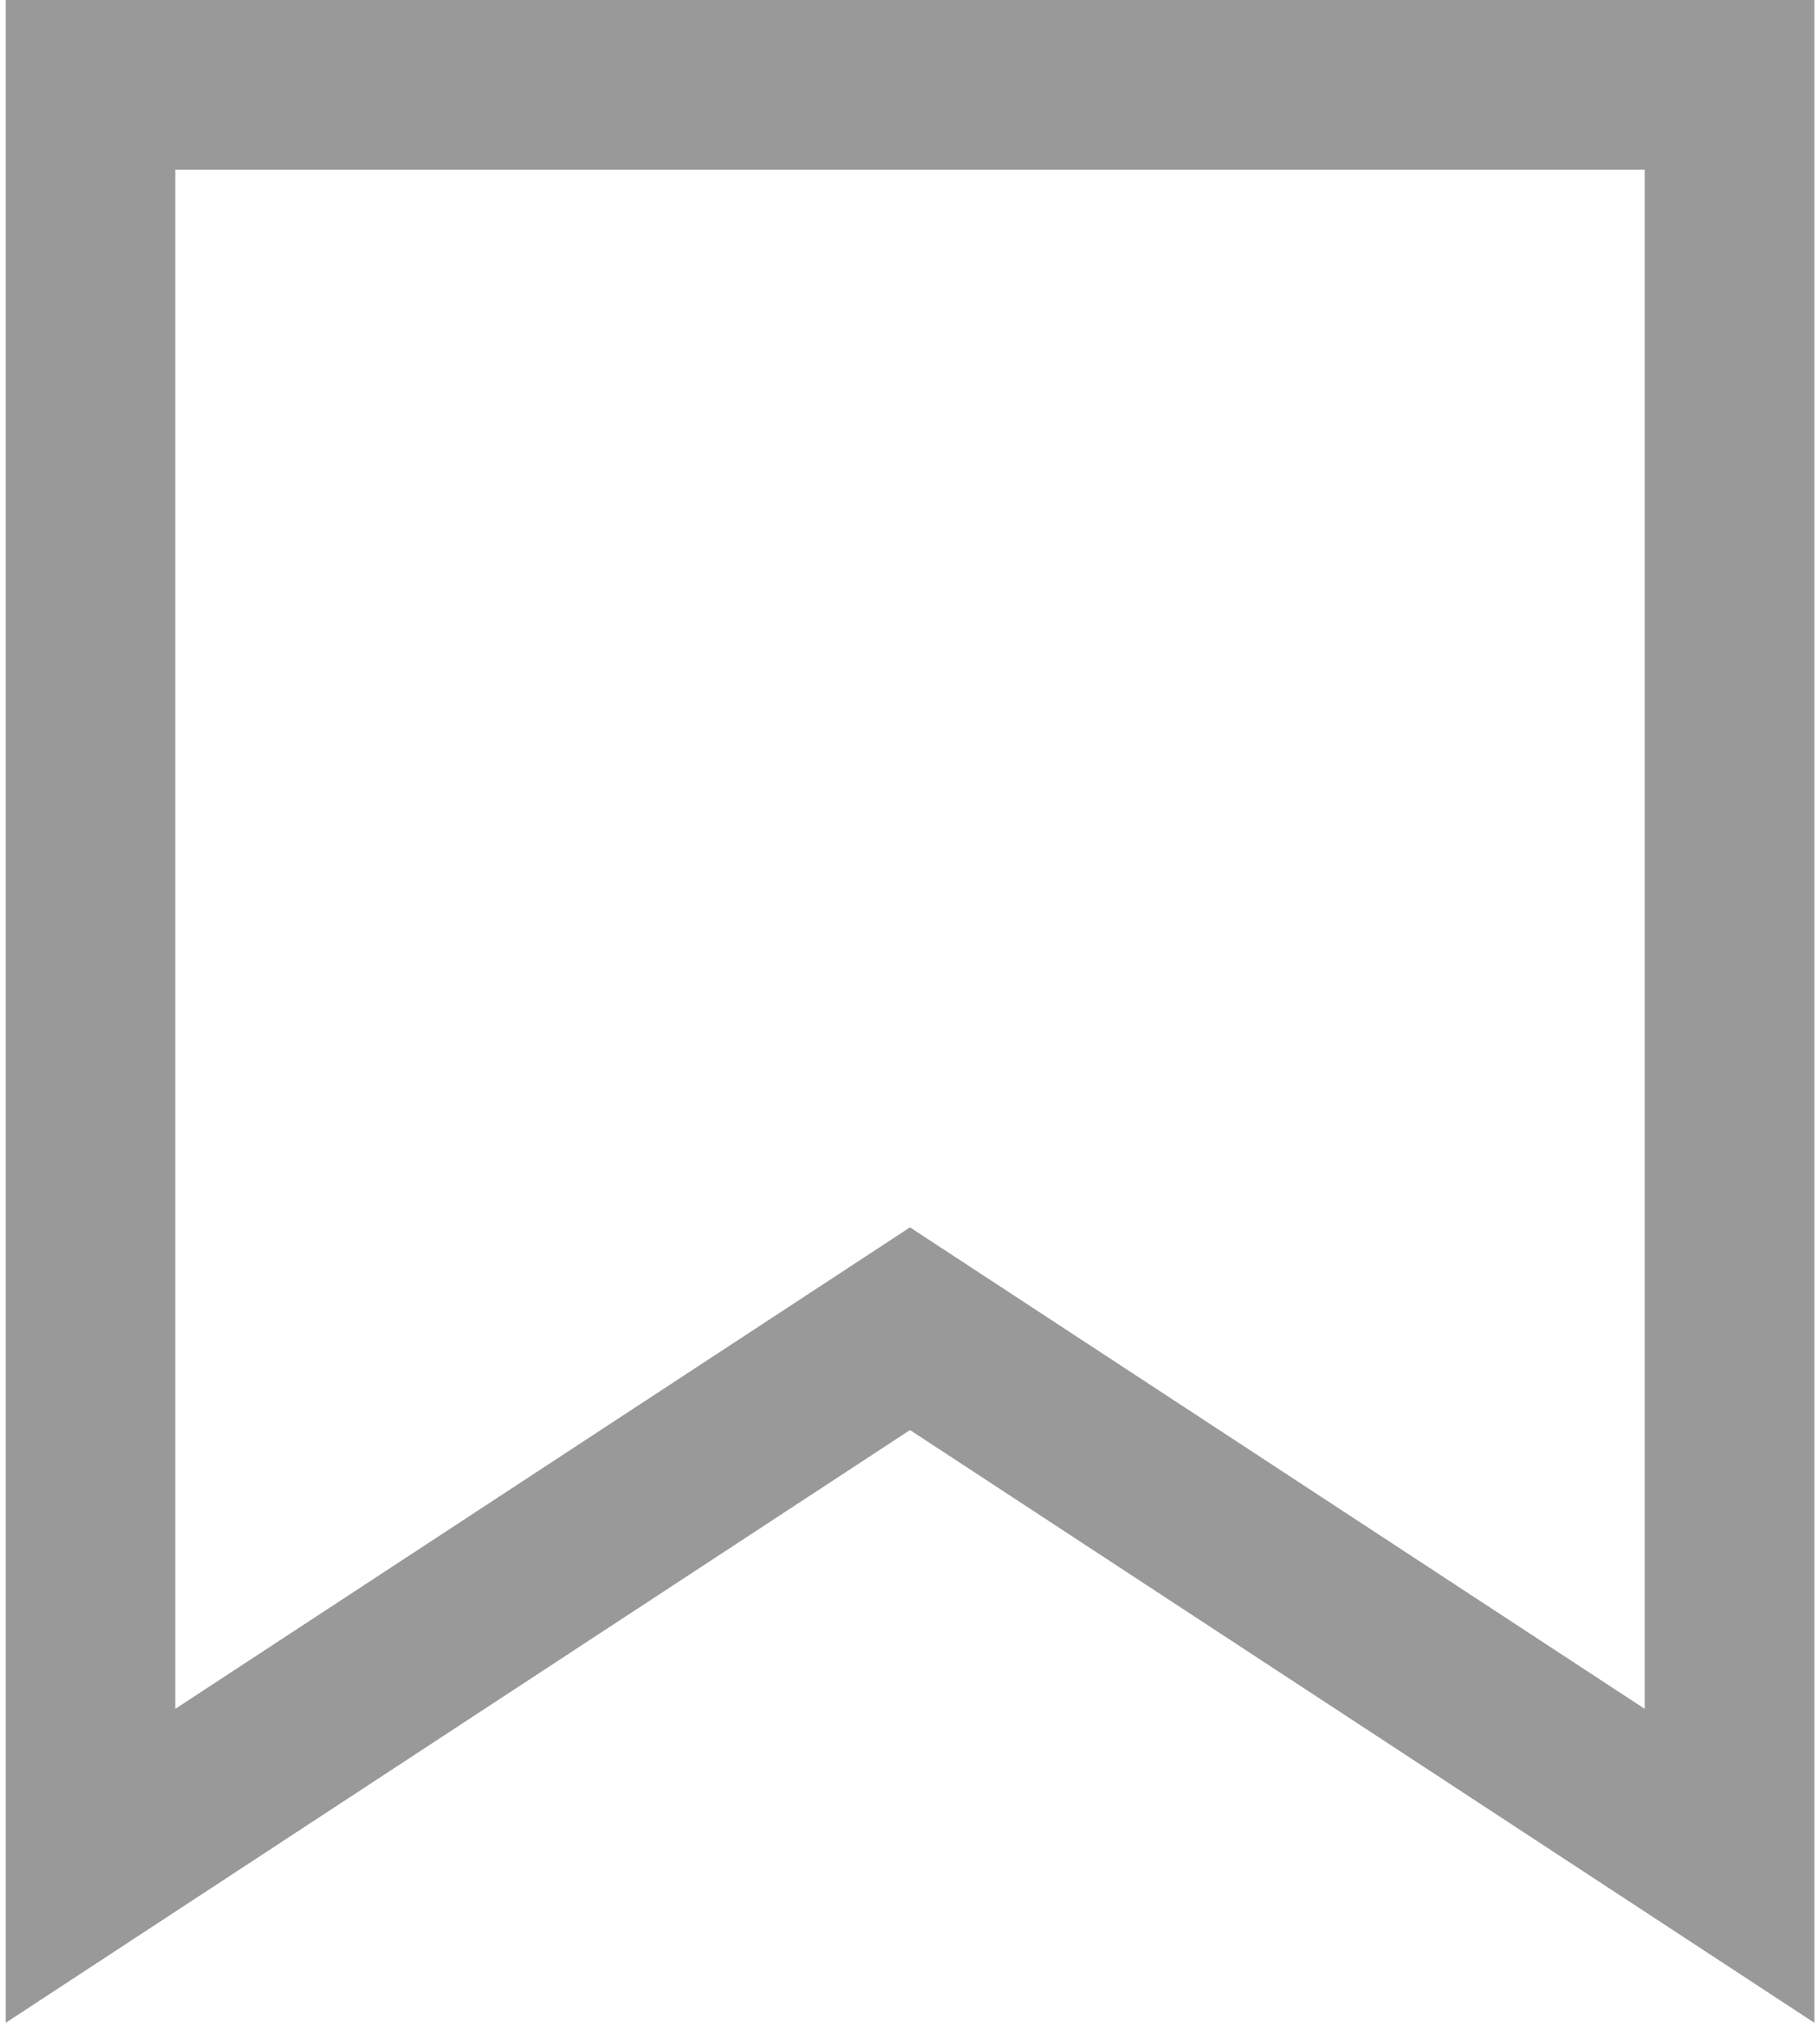 <svg width="18" height="20" viewBox="0 0 18 20" fill="none" xmlns="http://www.w3.org/2000/svg">
<path d="M17.106 0H0.056V20L9 14.139L17.945 20V0H17.106ZM9 12.135L1.733 16.896V1.677H16.267V16.896L9 12.135Z" fill="#999999"/>
</svg>
